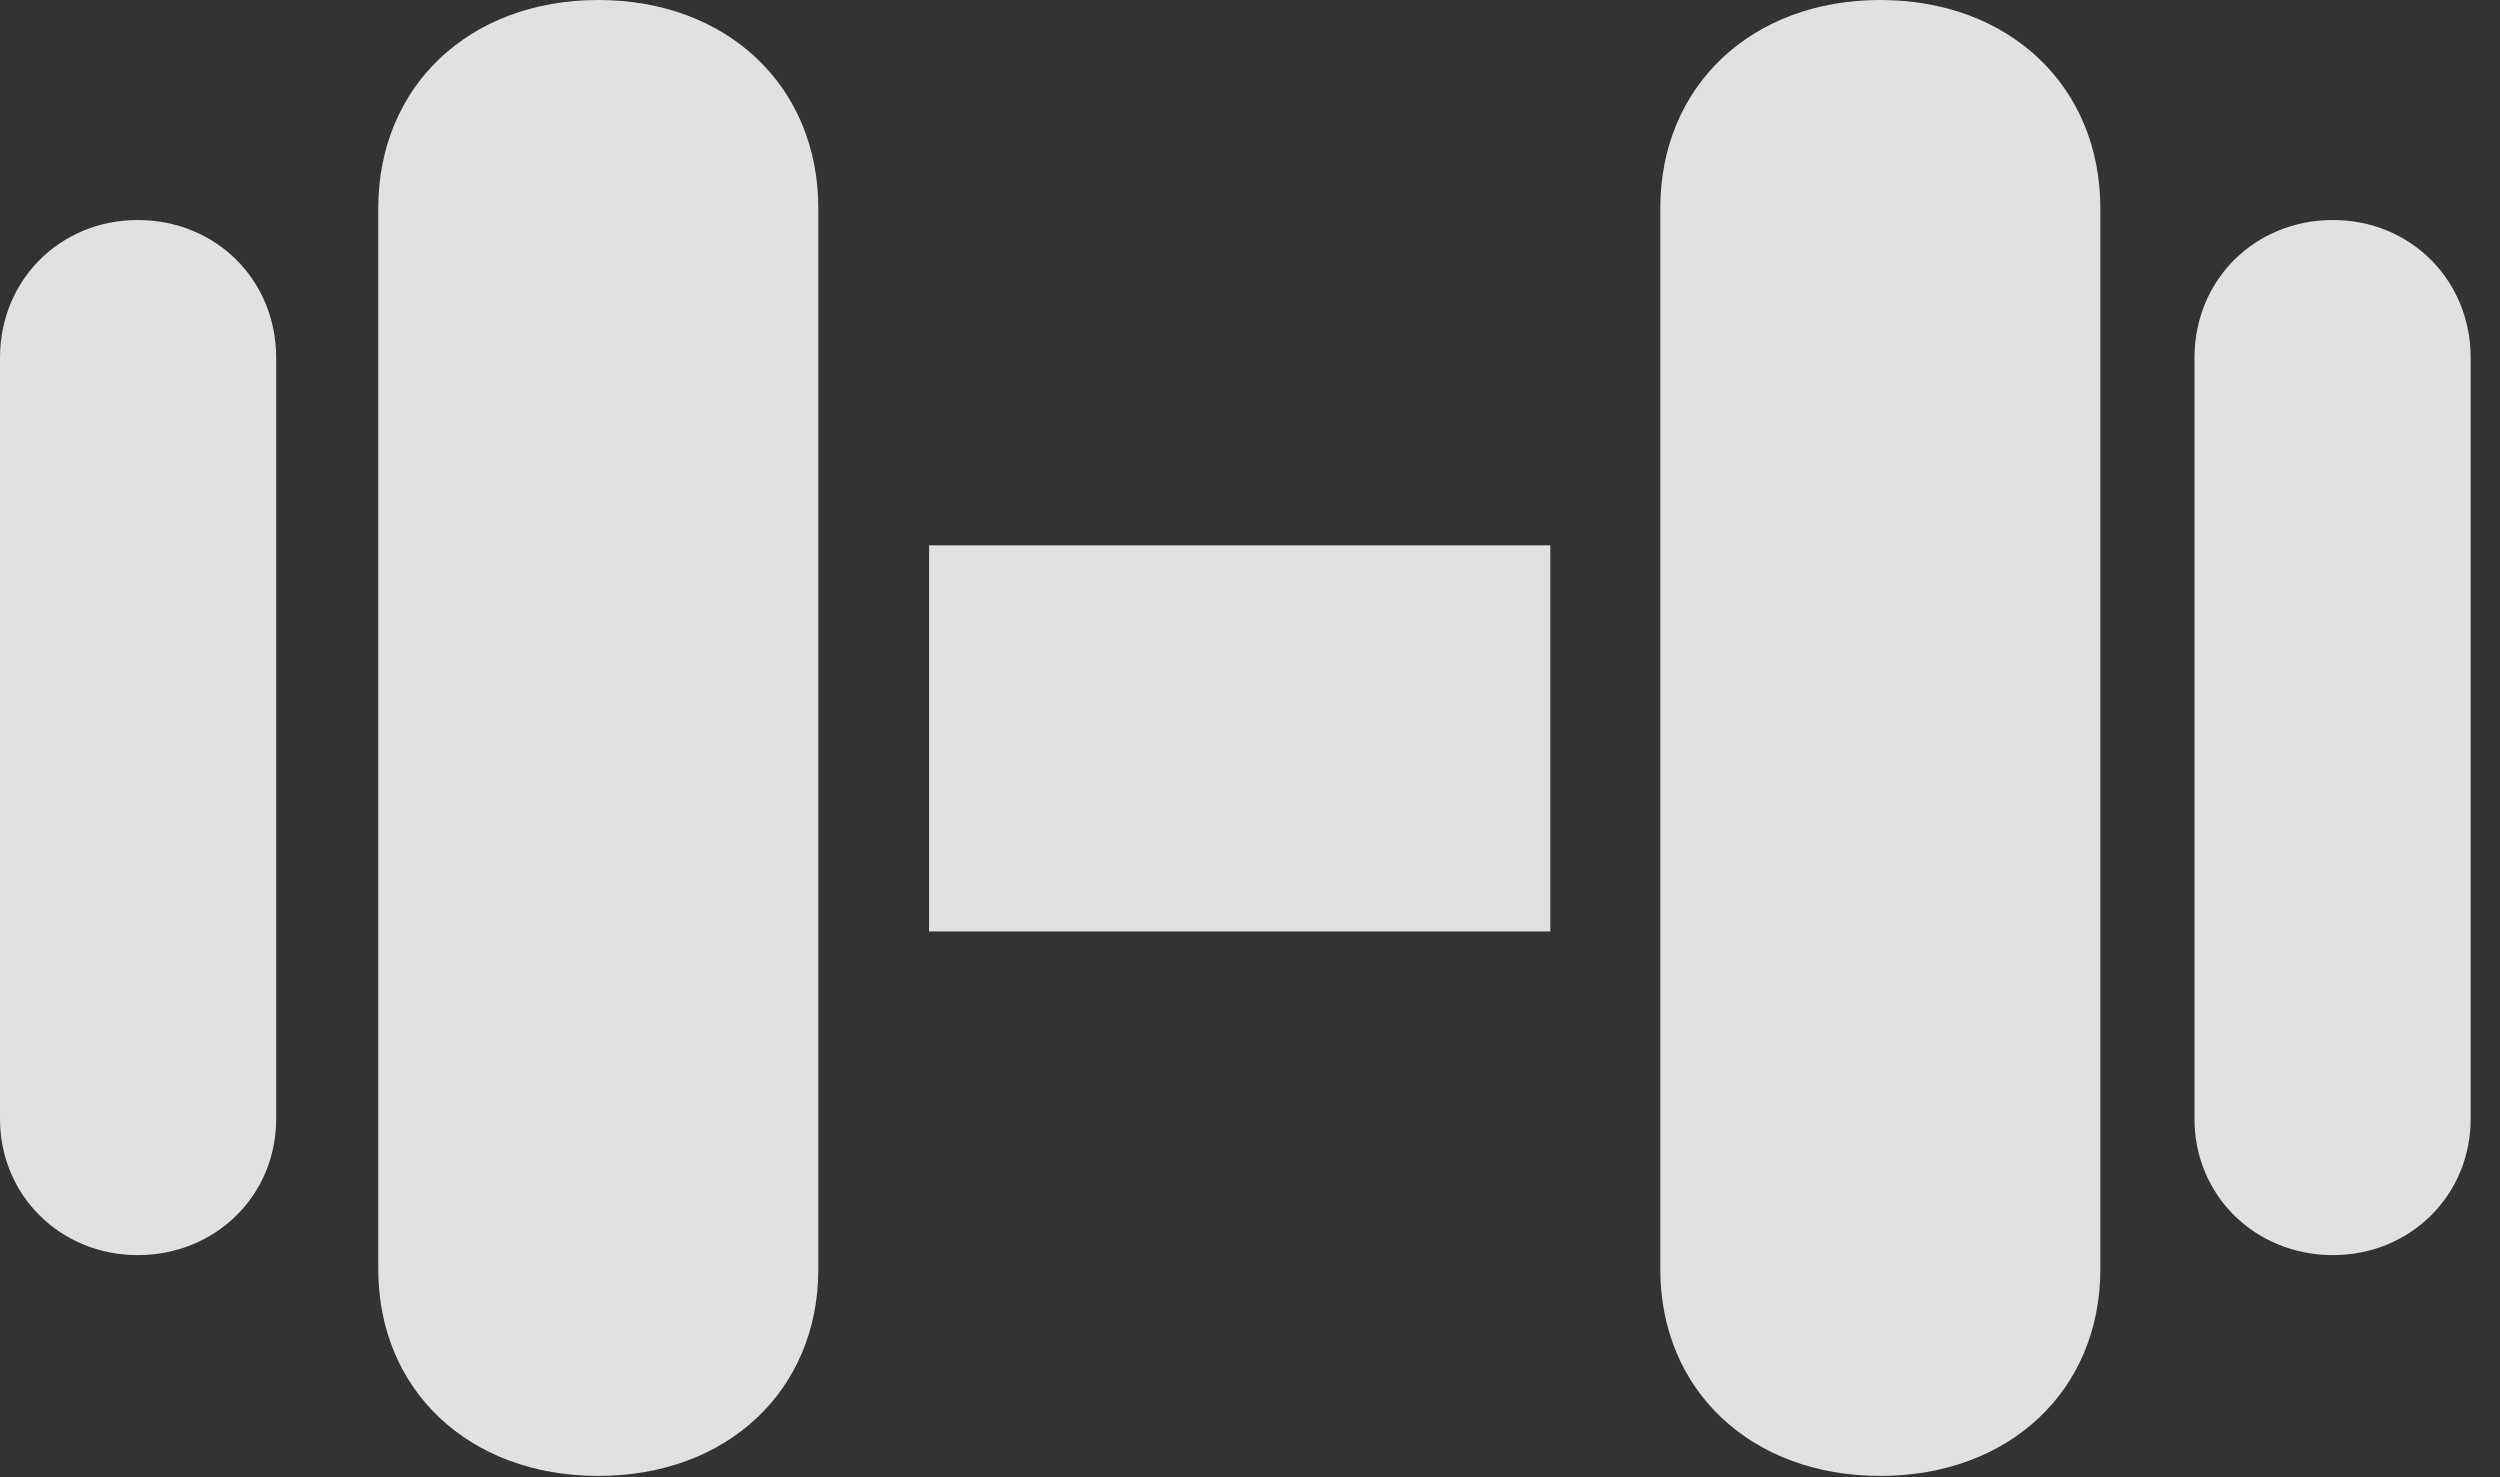 <?xml version="1.0" encoding="UTF-8"?>
<!--Generator: Apple Native CoreSVG 341-->
<!DOCTYPE svg
PUBLIC "-//W3C//DTD SVG 1.1//EN"
       "http://www.w3.org/Graphics/SVG/1.1/DTD/svg11.dtd">
<svg version="1.1" xmlns="http://www.w3.org/2000/svg" xmlns:xlink="http://www.w3.org/1999/xlink" viewBox="0 0 30.85 18.232">
 <rect x="0" y="0" width="30.85" height="18.232" fill="#333333" stroke="none"/>
 <g>
  <rect height="18.232" opacity="0" width="30.85" x="0" y="0"/>
  <path d="M1.699 15.488C2.666 15.488 3.408 14.746 3.408 13.809L3.408 4.414C3.408 3.457 2.666 2.715 1.699 2.715C0.742 2.715 0 3.457 0 4.414L0 13.809C0 14.746 0.742 15.488 1.699 15.488ZM7.383 18.213C8.975 18.213 10.098 17.158 10.098 15.664L10.098 2.568C10.098 1.064 8.975 0 7.383 0C5.791 0 4.668 1.064 4.668 2.568L4.668 15.664C4.668 17.158 5.791 18.213 7.383 18.213ZM11.465 11.494L19.131 11.494L19.131 6.729L11.465 6.729ZM23.203 18.213C24.795 18.213 25.918 17.158 25.918 15.664L25.918 2.568C25.918 1.064 24.795 0 23.203 0C21.611 0 20.488 1.064 20.488 2.568L20.488 15.664C20.488 17.158 21.611 18.213 23.203 18.213ZM28.789 15.488C29.746 15.488 30.488 14.746 30.488 13.809L30.488 4.414C30.488 3.457 29.746 2.715 28.789 2.715C27.822 2.715 27.08 3.457 27.08 4.414L27.08 13.809C27.08 14.746 27.822 15.488 28.789 15.488Z" fill="white" fill-opacity="0.85"/>
 </g>
</svg>
